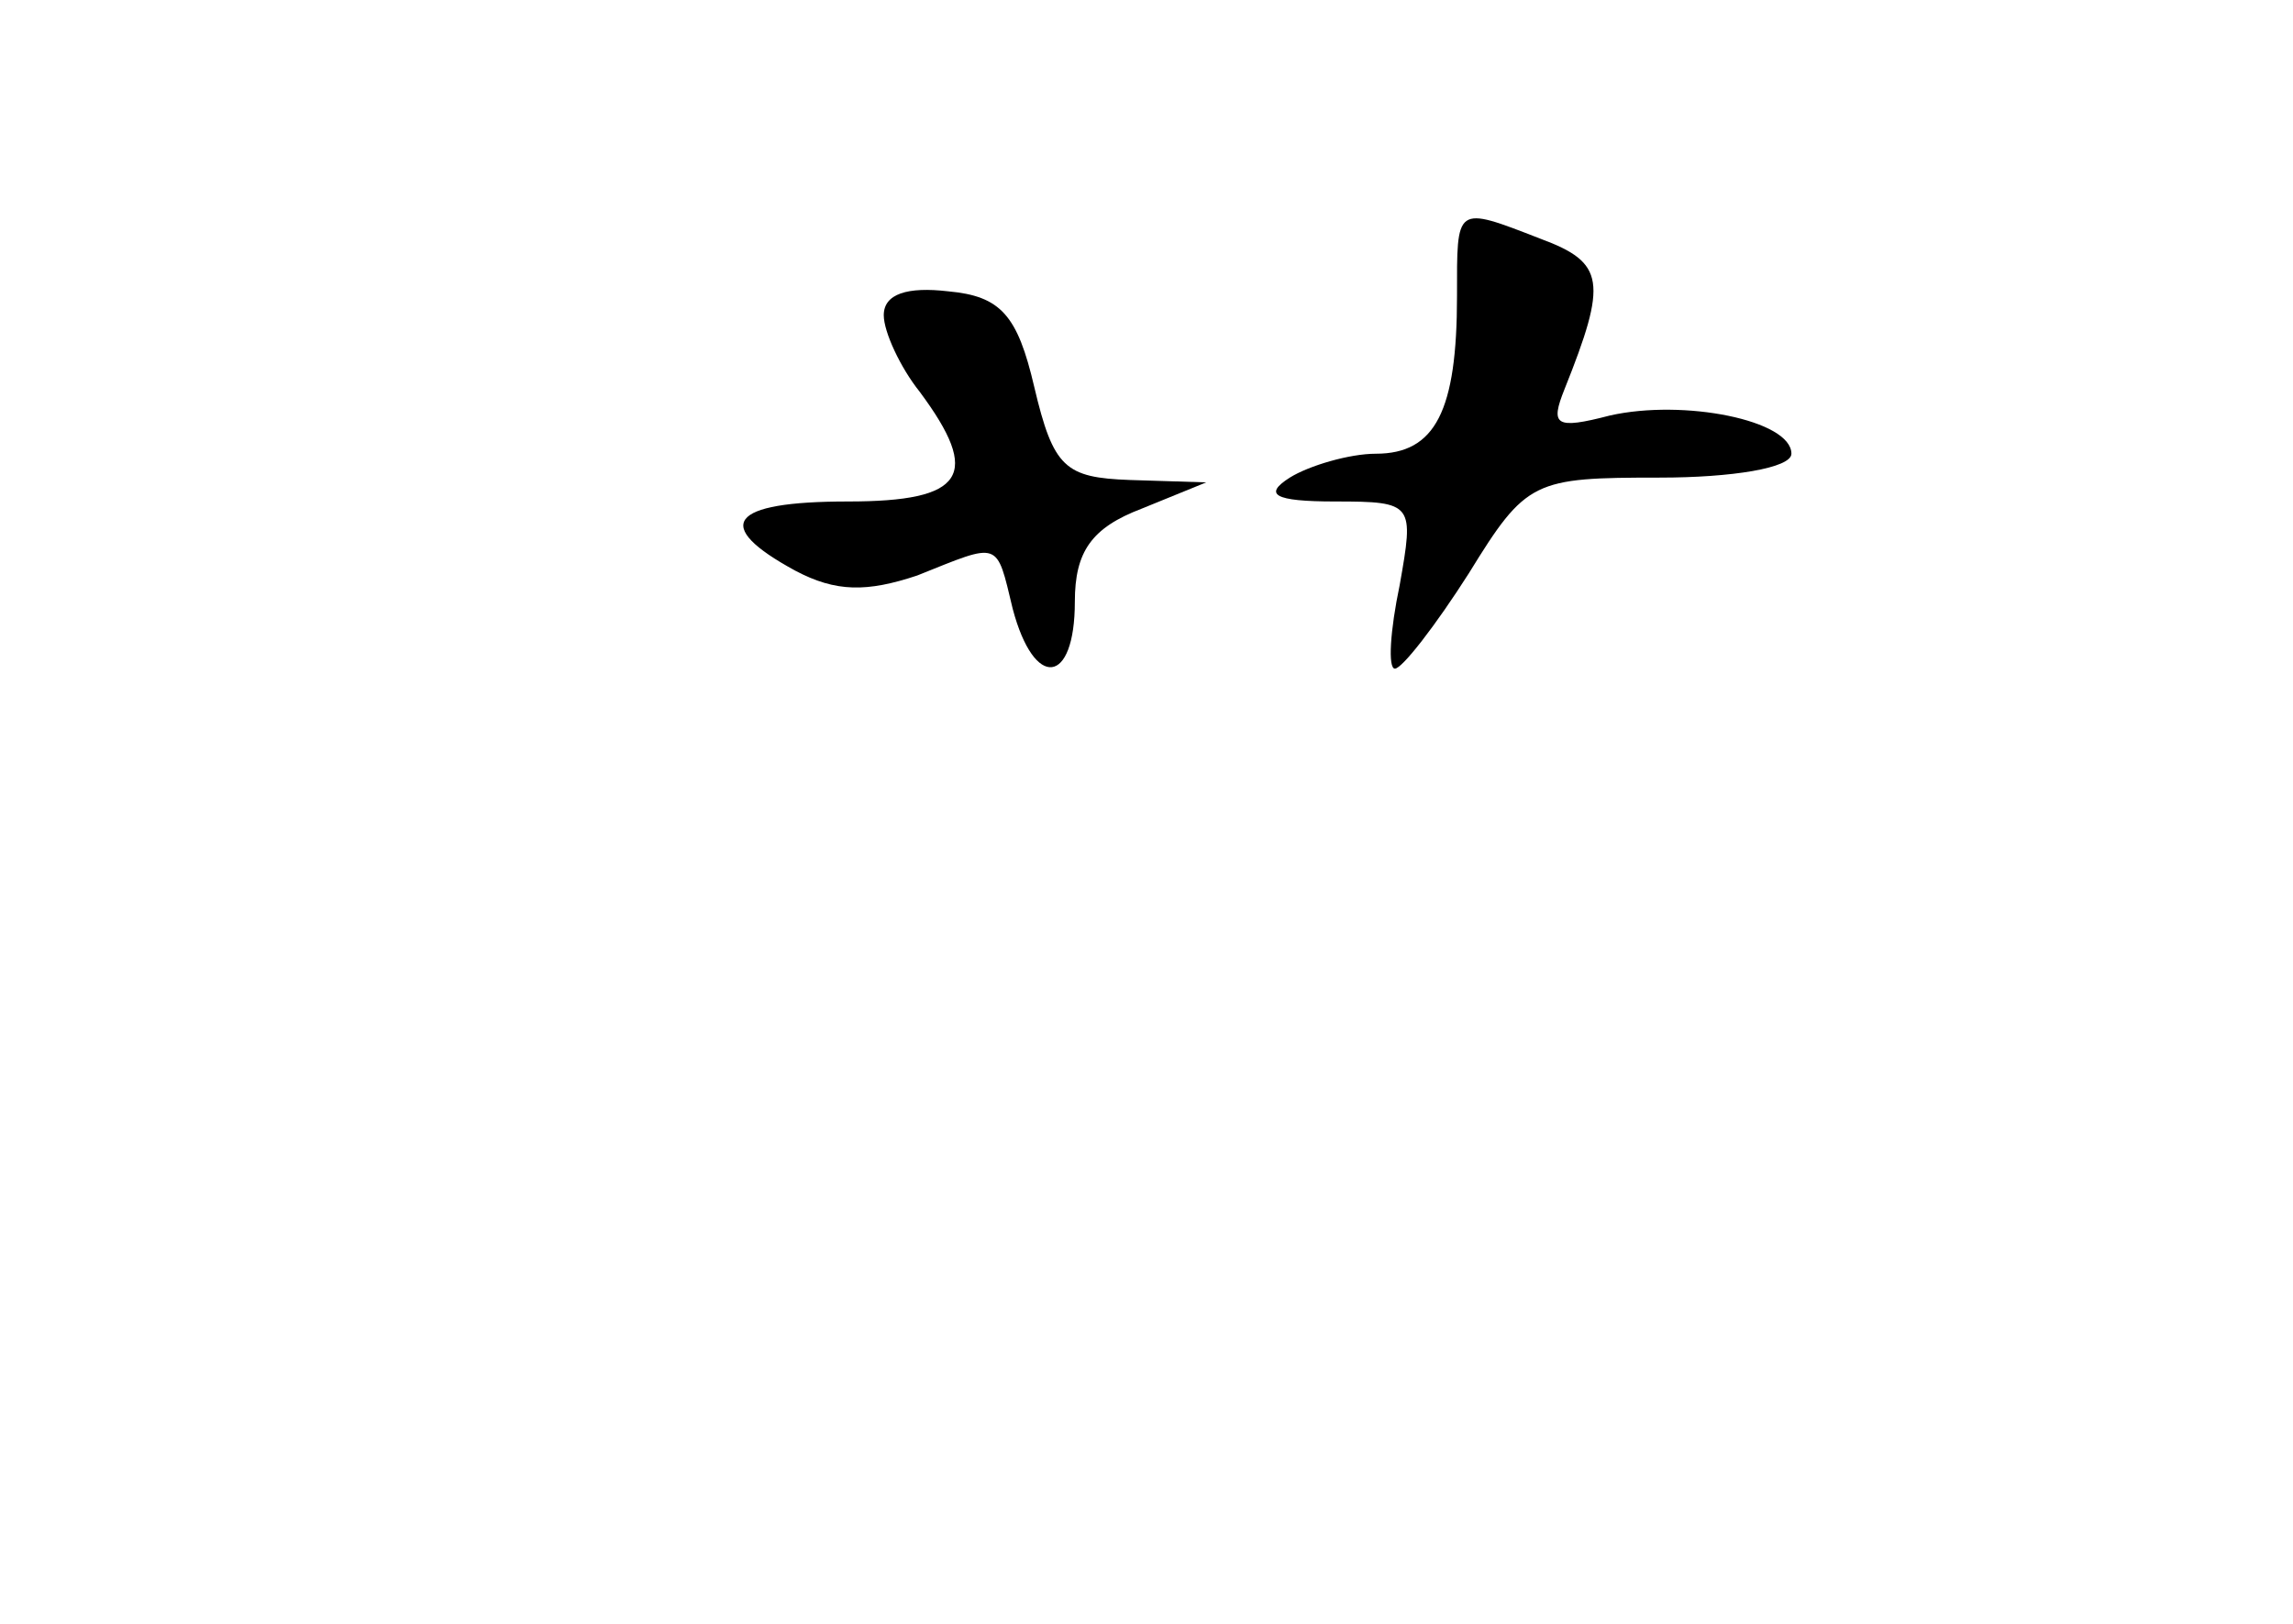<?xml version="1.0" standalone="no"?>
<!DOCTYPE svg PUBLIC "-//W3C//DTD SVG 20010904//EN"
 "http://www.w3.org/TR/2001/REC-SVG-20010904/DTD/svg10.dtd">
<svg version="1.0" xmlns="http://www.w3.org/2000/svg"
 width="96pt" height="68pt" viewBox="0 0 96 68"
 preserveAspectRatio="xMidYMid meet">
<g transform="translate(0,68) scale(0.1,-0.1)"
fill="#000000" stroke="none">
<path d="M610 556 c0 -48 -9 -66 -34 -66 -11 0 -28 -5 -36 -10 -11 -7 -7 -10
19 -10 33 0 33 -1 27 -35 -4 -19 -5 -35 -2 -35 3 0 17 18 31 40 24 39 27 40
80 40 30 0 55 4 55 10 0 14 -45 23 -76 16 -23 -6 -25 -4 -19 11 18 45 17 53
-10 63 -36 14 -35 14 -35 -24z"/>
<path d="M370 548 c0 -7 7 -22 15 -32 26 -35 19 -46 -30 -46 -50 0 -57 -10
-22 -29 17 -9 30 -9 51 -2 35 14 33 15 40 -14 9 -34 26 -32 26 3 0 21 7 31 28
39 l27 11 -32 1 c-27 1 -32 5 -40 39 -7 30 -14 38 -36 40 -17 2 -27 -1 -27
-10z"/>
</g>
</svg>
